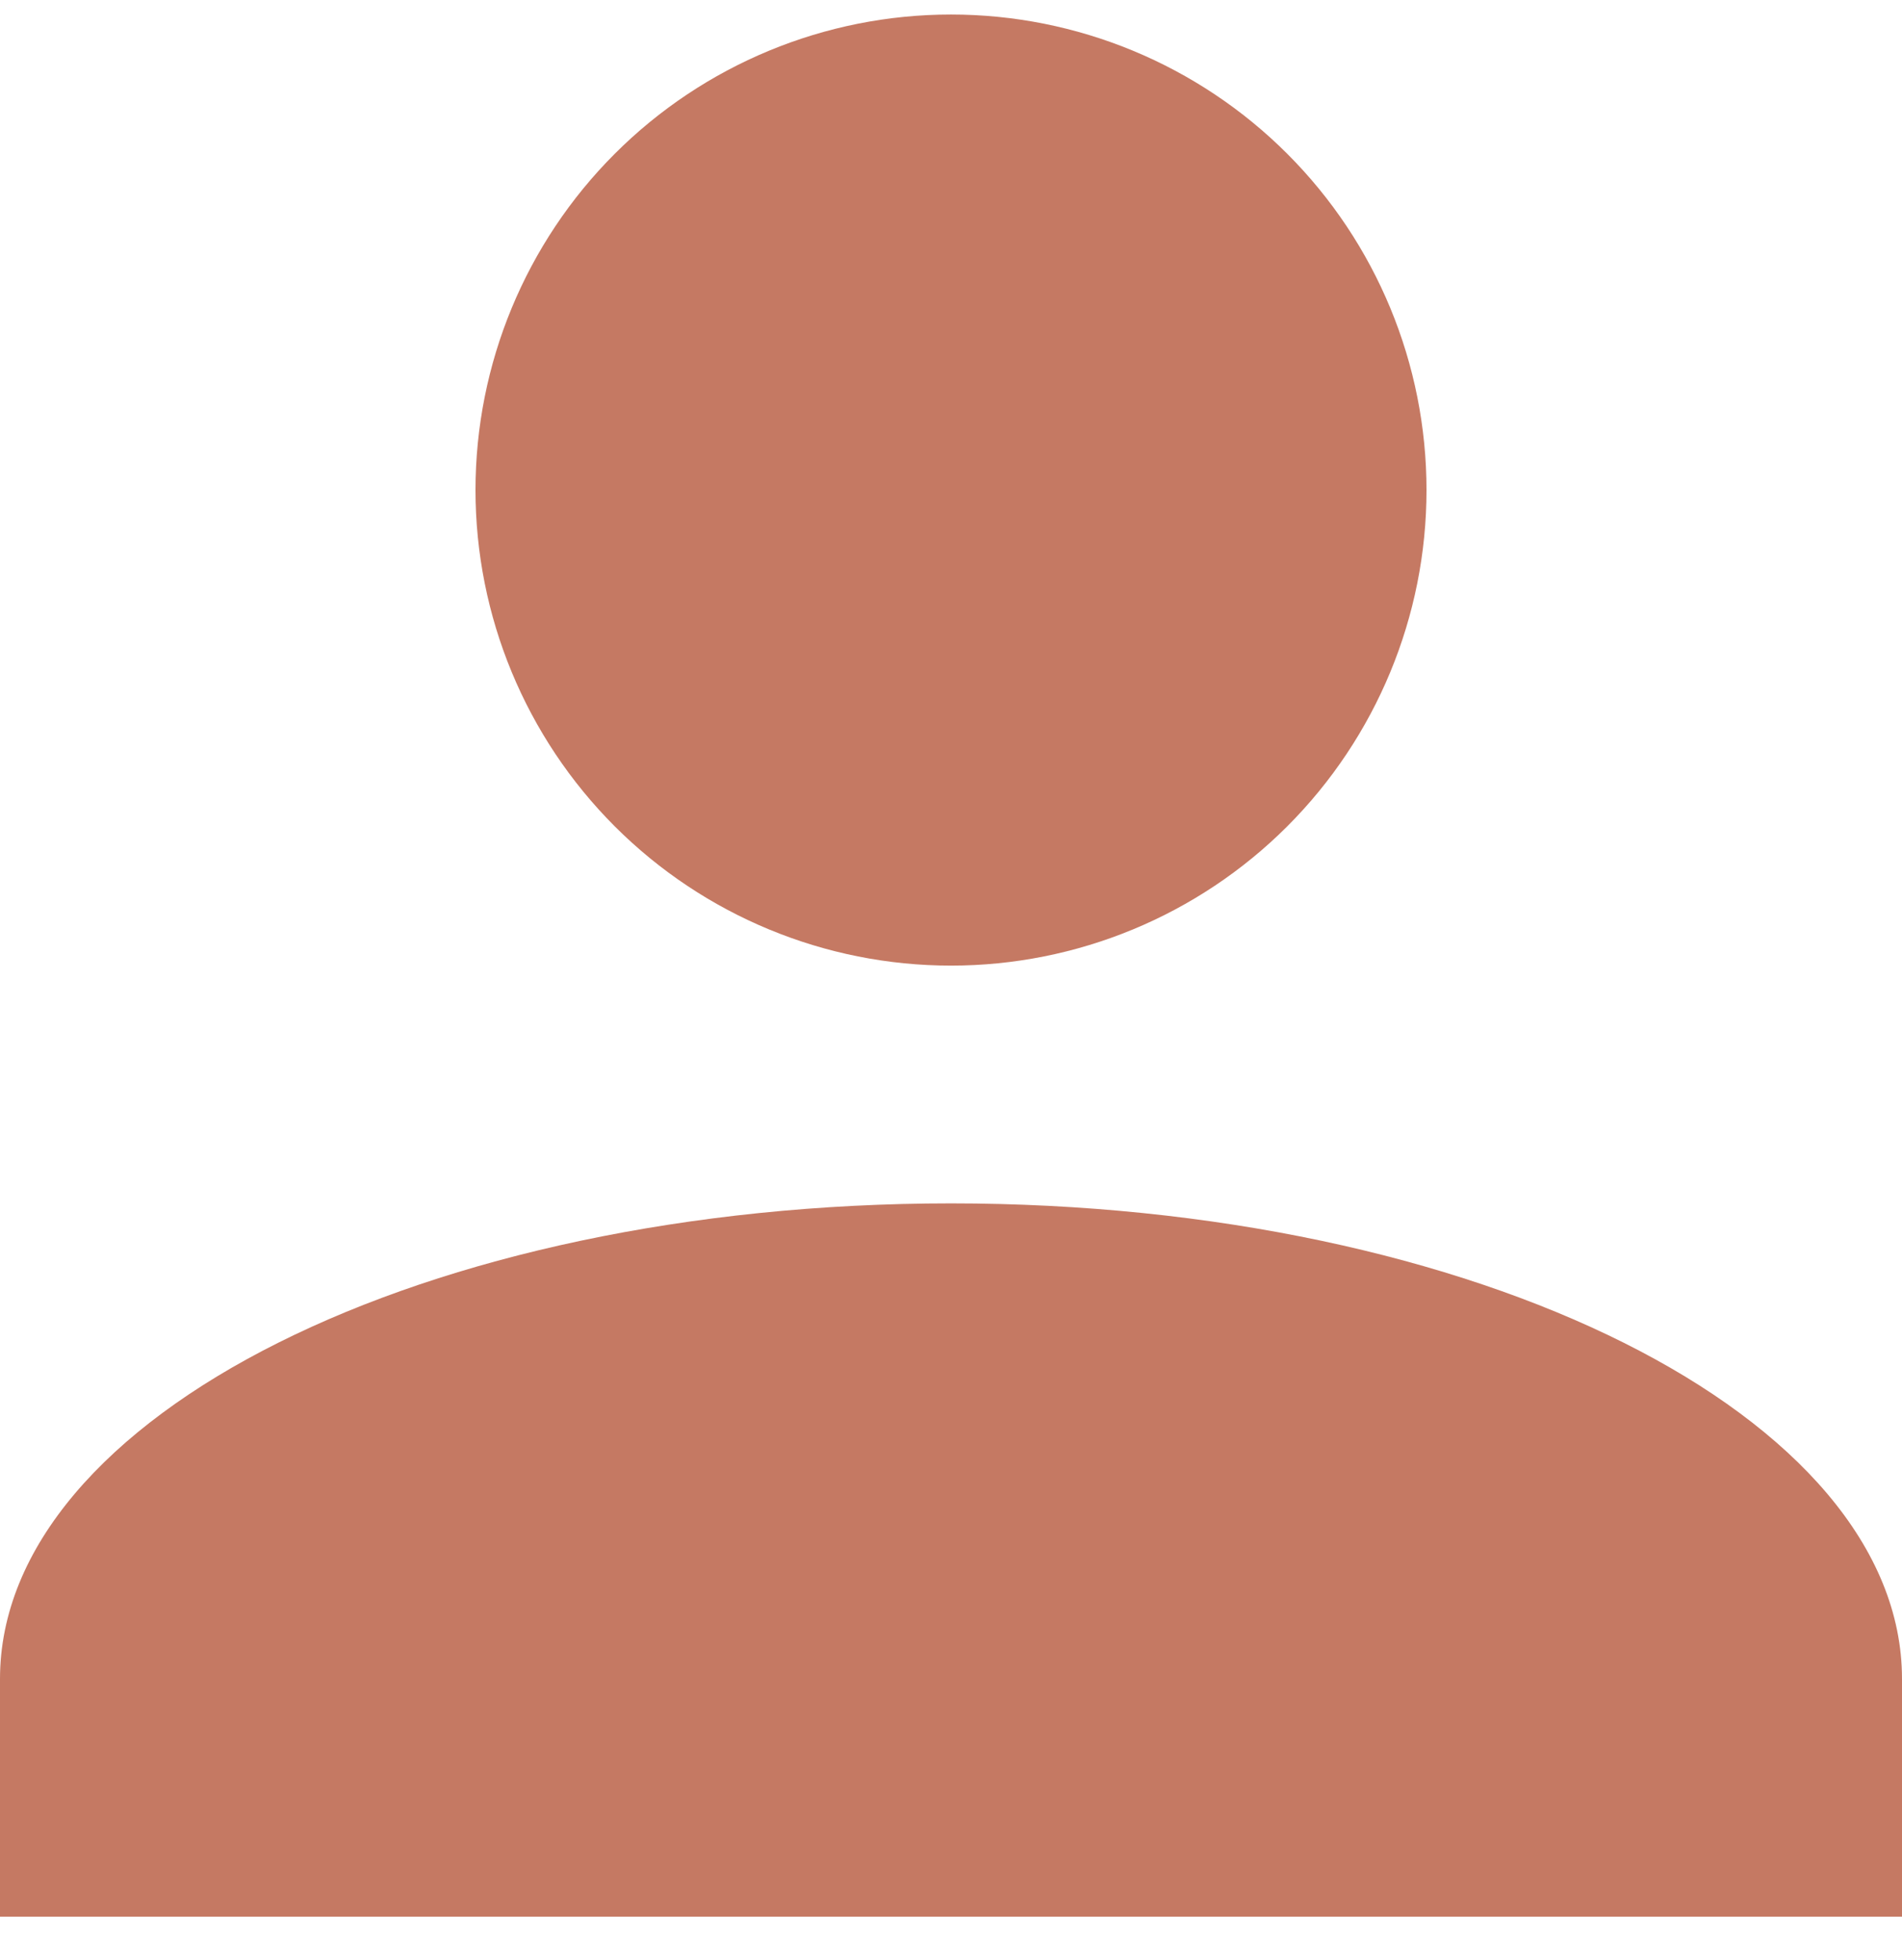 <svg width="33" height="34" viewBox="0 0 33 34" fill="none" xmlns="http://www.w3.org/2000/svg">
<path d="M16.5 0.252C18.688 0.252 20.787 1.121 22.334 2.668C23.881 4.215 24.75 6.314 24.75 8.502C24.75 10.69 23.881 12.788 22.334 14.336C20.787 15.883 18.688 16.752 16.5 16.752C14.312 16.752 12.213 15.883 10.666 14.336C9.119 12.788 8.25 10.69 8.25 8.502C8.25 6.314 9.119 4.215 10.666 2.668C12.213 1.121 14.312 0.252 16.5 0.252ZM16.5 20.877C25.616 20.877 33 24.569 33 29.127V33.252H0V29.127C0 24.569 7.384 20.877 16.5 20.877Z" fill="#C57963"/>
</svg>
